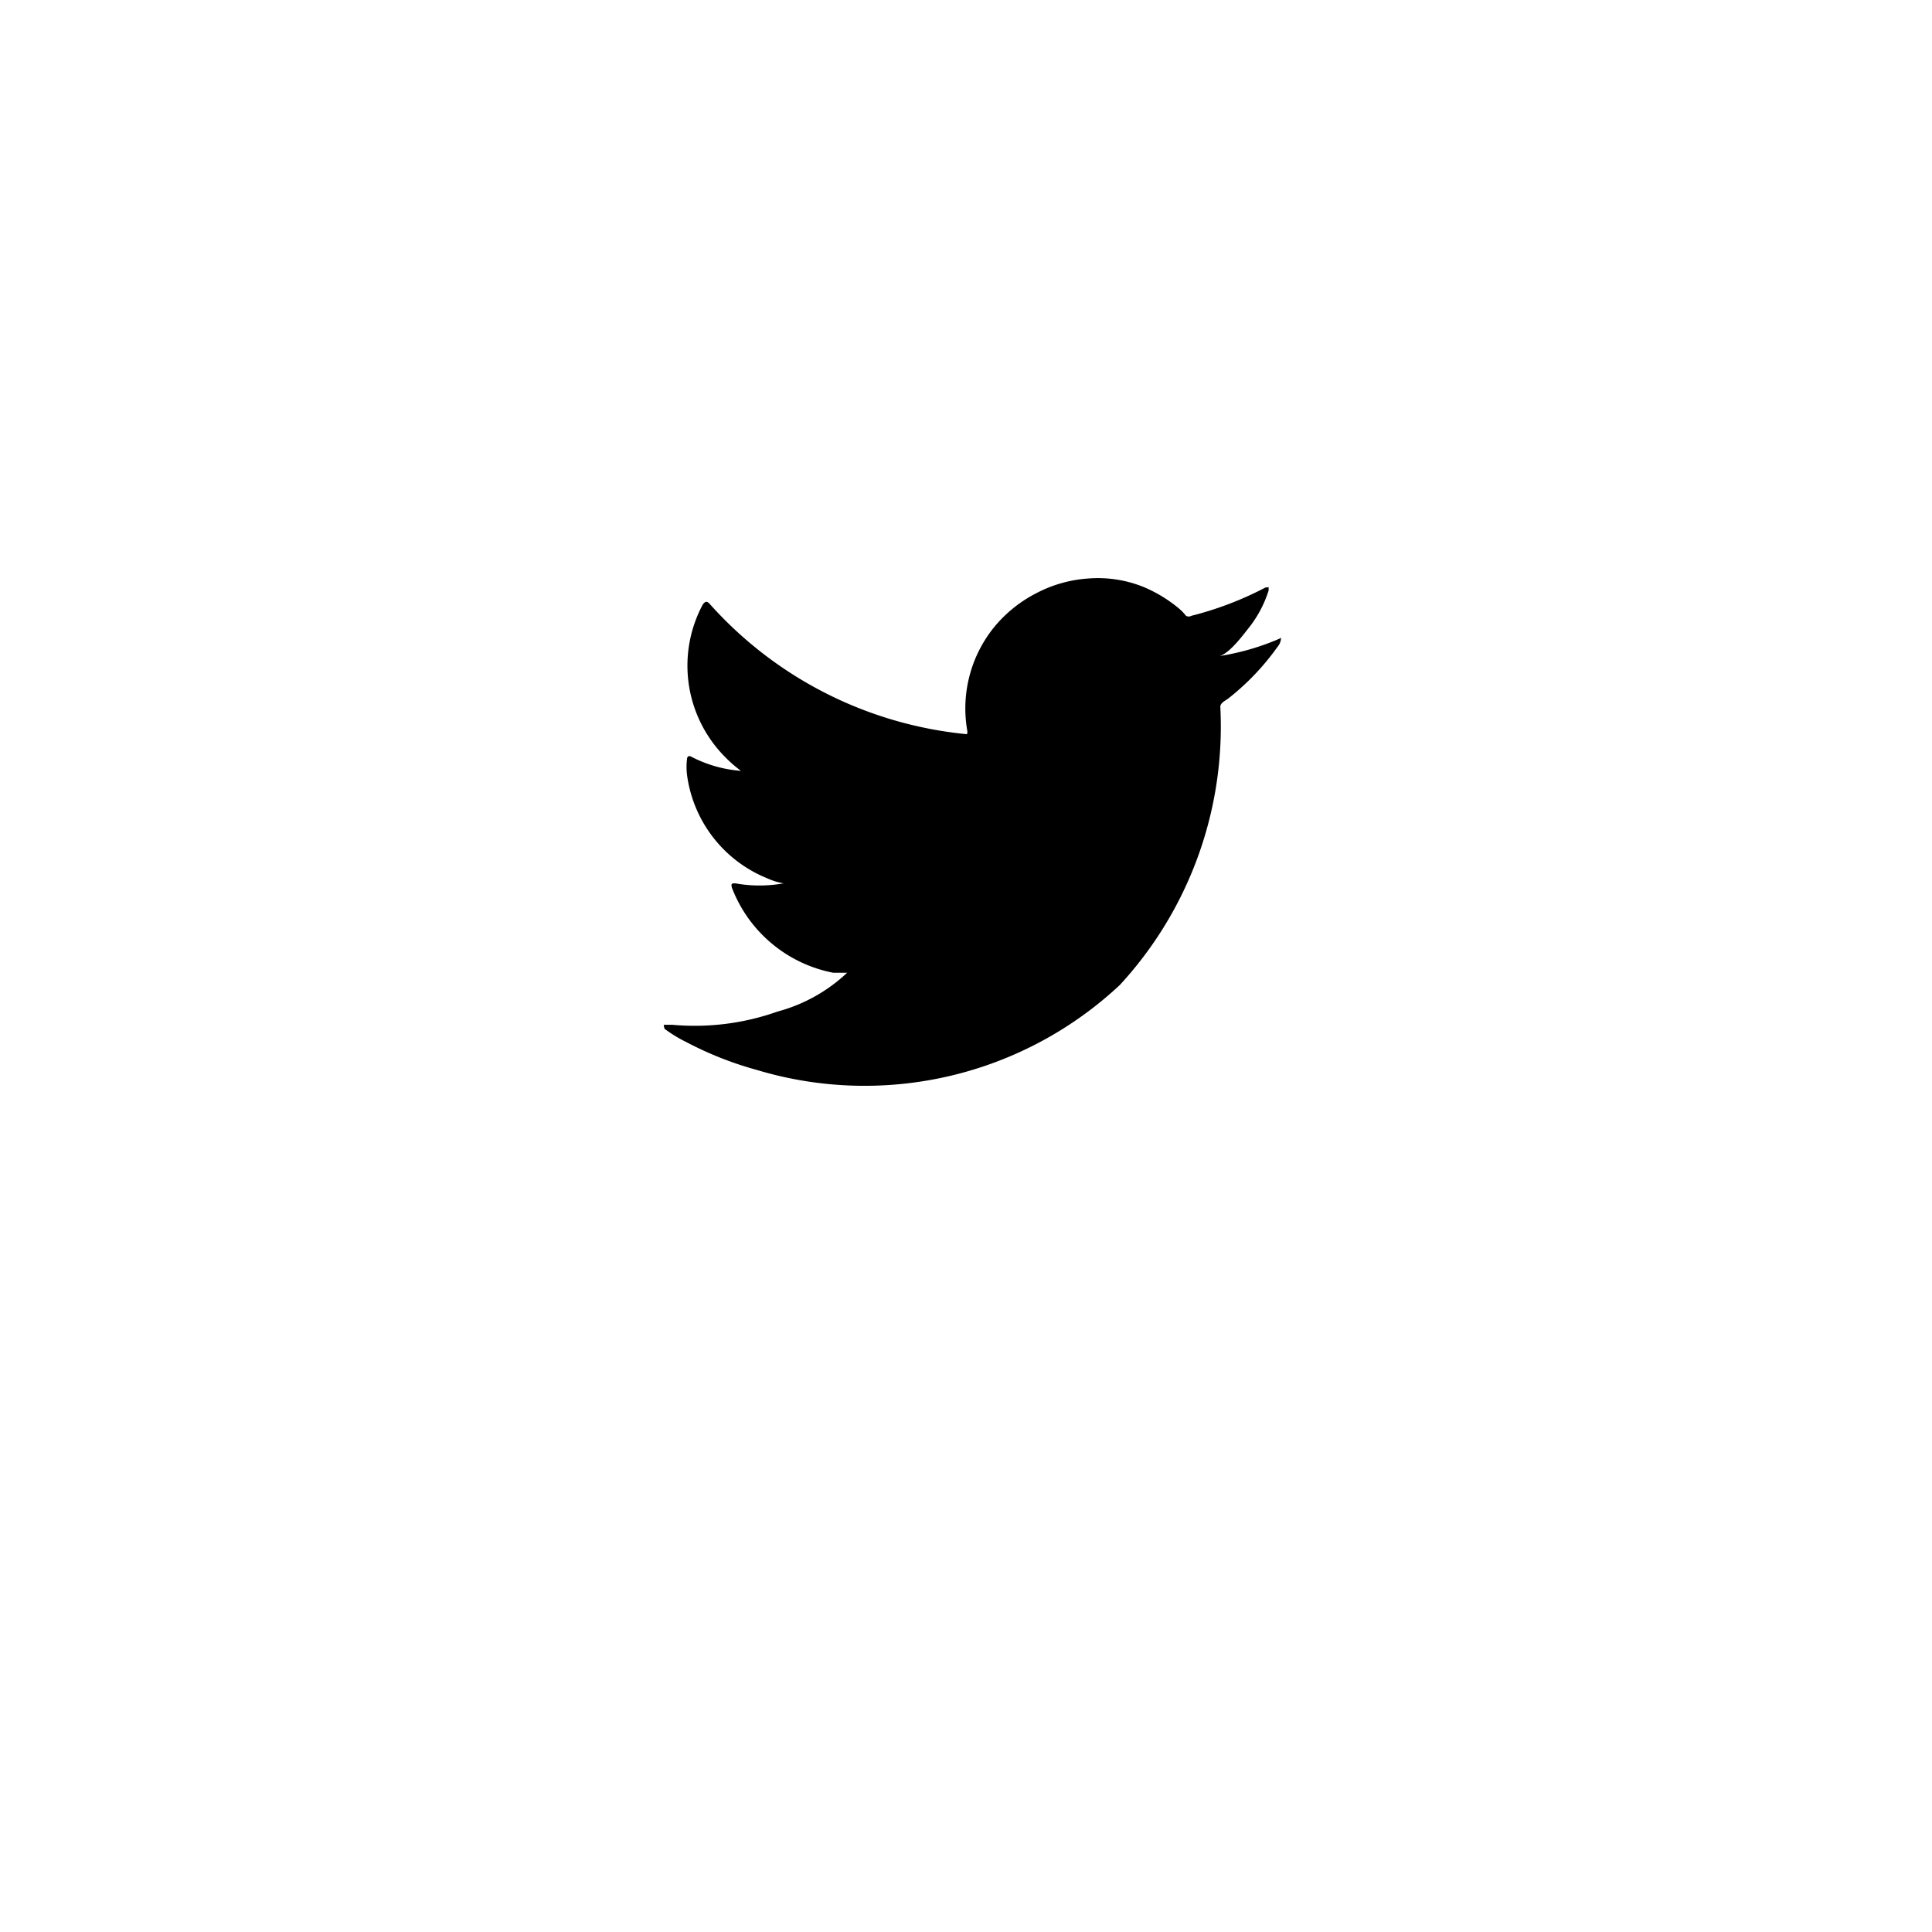 <svg xmlns="http://www.w3.org/2000/svg" xmlns:xlink="http://www.w3.org/1999/xlink" width="43.598" height="43.597" viewBox="0 0 43.598 43.597"><defs><style>.a{fill:#fff;}.b{filter:url(#a);}</style><filter id="a" x="0" y="0" width="43.598" height="43.597" filterUnits="userSpaceOnUse"><feOffset dy="3" input="SourceAlpha"/><feGaussianBlur stdDeviation="3" result="b"/><feFlood flood-opacity="0.161"/><feComposite operator="in" in2="b"/><feComposite in="SourceGraphic"/></filter></defs><g transform="translate(9 6)"><g class="b" transform="matrix(1, 0, 0, 1, -9, -6)"><rect class="a" width="25.598" height="25.598" rx="3" transform="translate(34.6 6) rotate(90)"/></g><path d="M107.313,9.416a5.542,5.542,0,0,1-1.409.4c.228,0,.56-.446.692-.613a2.626,2.626,0,0,0,.473-.875V8.26c0-.018,0,0-.07,0a7.581,7.581,0,0,1-1.672.639.123.123,0,0,1-.123,0,1.127,1.127,0,0,0-.14-.149,3.134,3.134,0,0,0-.814-.5,2.749,2.749,0,0,0-1.243-.193,2.95,2.95,0,0,0-1.182.333,3.012,3.012,0,0,0-.954.77,2.915,2.915,0,0,0-.6,2.346c0,.061,0,.07-.052.061a8.921,8.921,0,0,1-5.752-2.924c-.07-.079-.105-.079-.166,0a2.924,2.924,0,0,0,.5,3.44,3.083,3.083,0,0,0,.359.315,2.889,2.889,0,0,1-1.112-.315c-.07-.044-.105,0-.105.061a1.465,1.465,0,0,0,0,.333,2.933,2.933,0,0,0,1.812,2.346,1.48,1.48,0,0,0,.368.114,3.073,3.073,0,0,1-1.086,0c-.079,0-.105,0-.079.1a3.073,3.073,0,0,0,2.285,1.917h.315a3.668,3.668,0,0,1-1.567.875,5.6,5.6,0,0,1-2.372.3h-.184c-.035,0,0,.053,0,.088a3.069,3.069,0,0,0,.49.3,7.879,7.879,0,0,0,1.593.63,8.43,8.43,0,0,0,8.194-1.917,8.606,8.606,0,0,0,2.267-6.277c0-.088.114-.14.175-.184A5.612,5.612,0,0,0,107.27,9.6a.324.324,0,0,0,.079-.219h0S107.375,9.389,107.313,9.416Z" transform="translate(-87.441 -1.003)"/></g></svg>